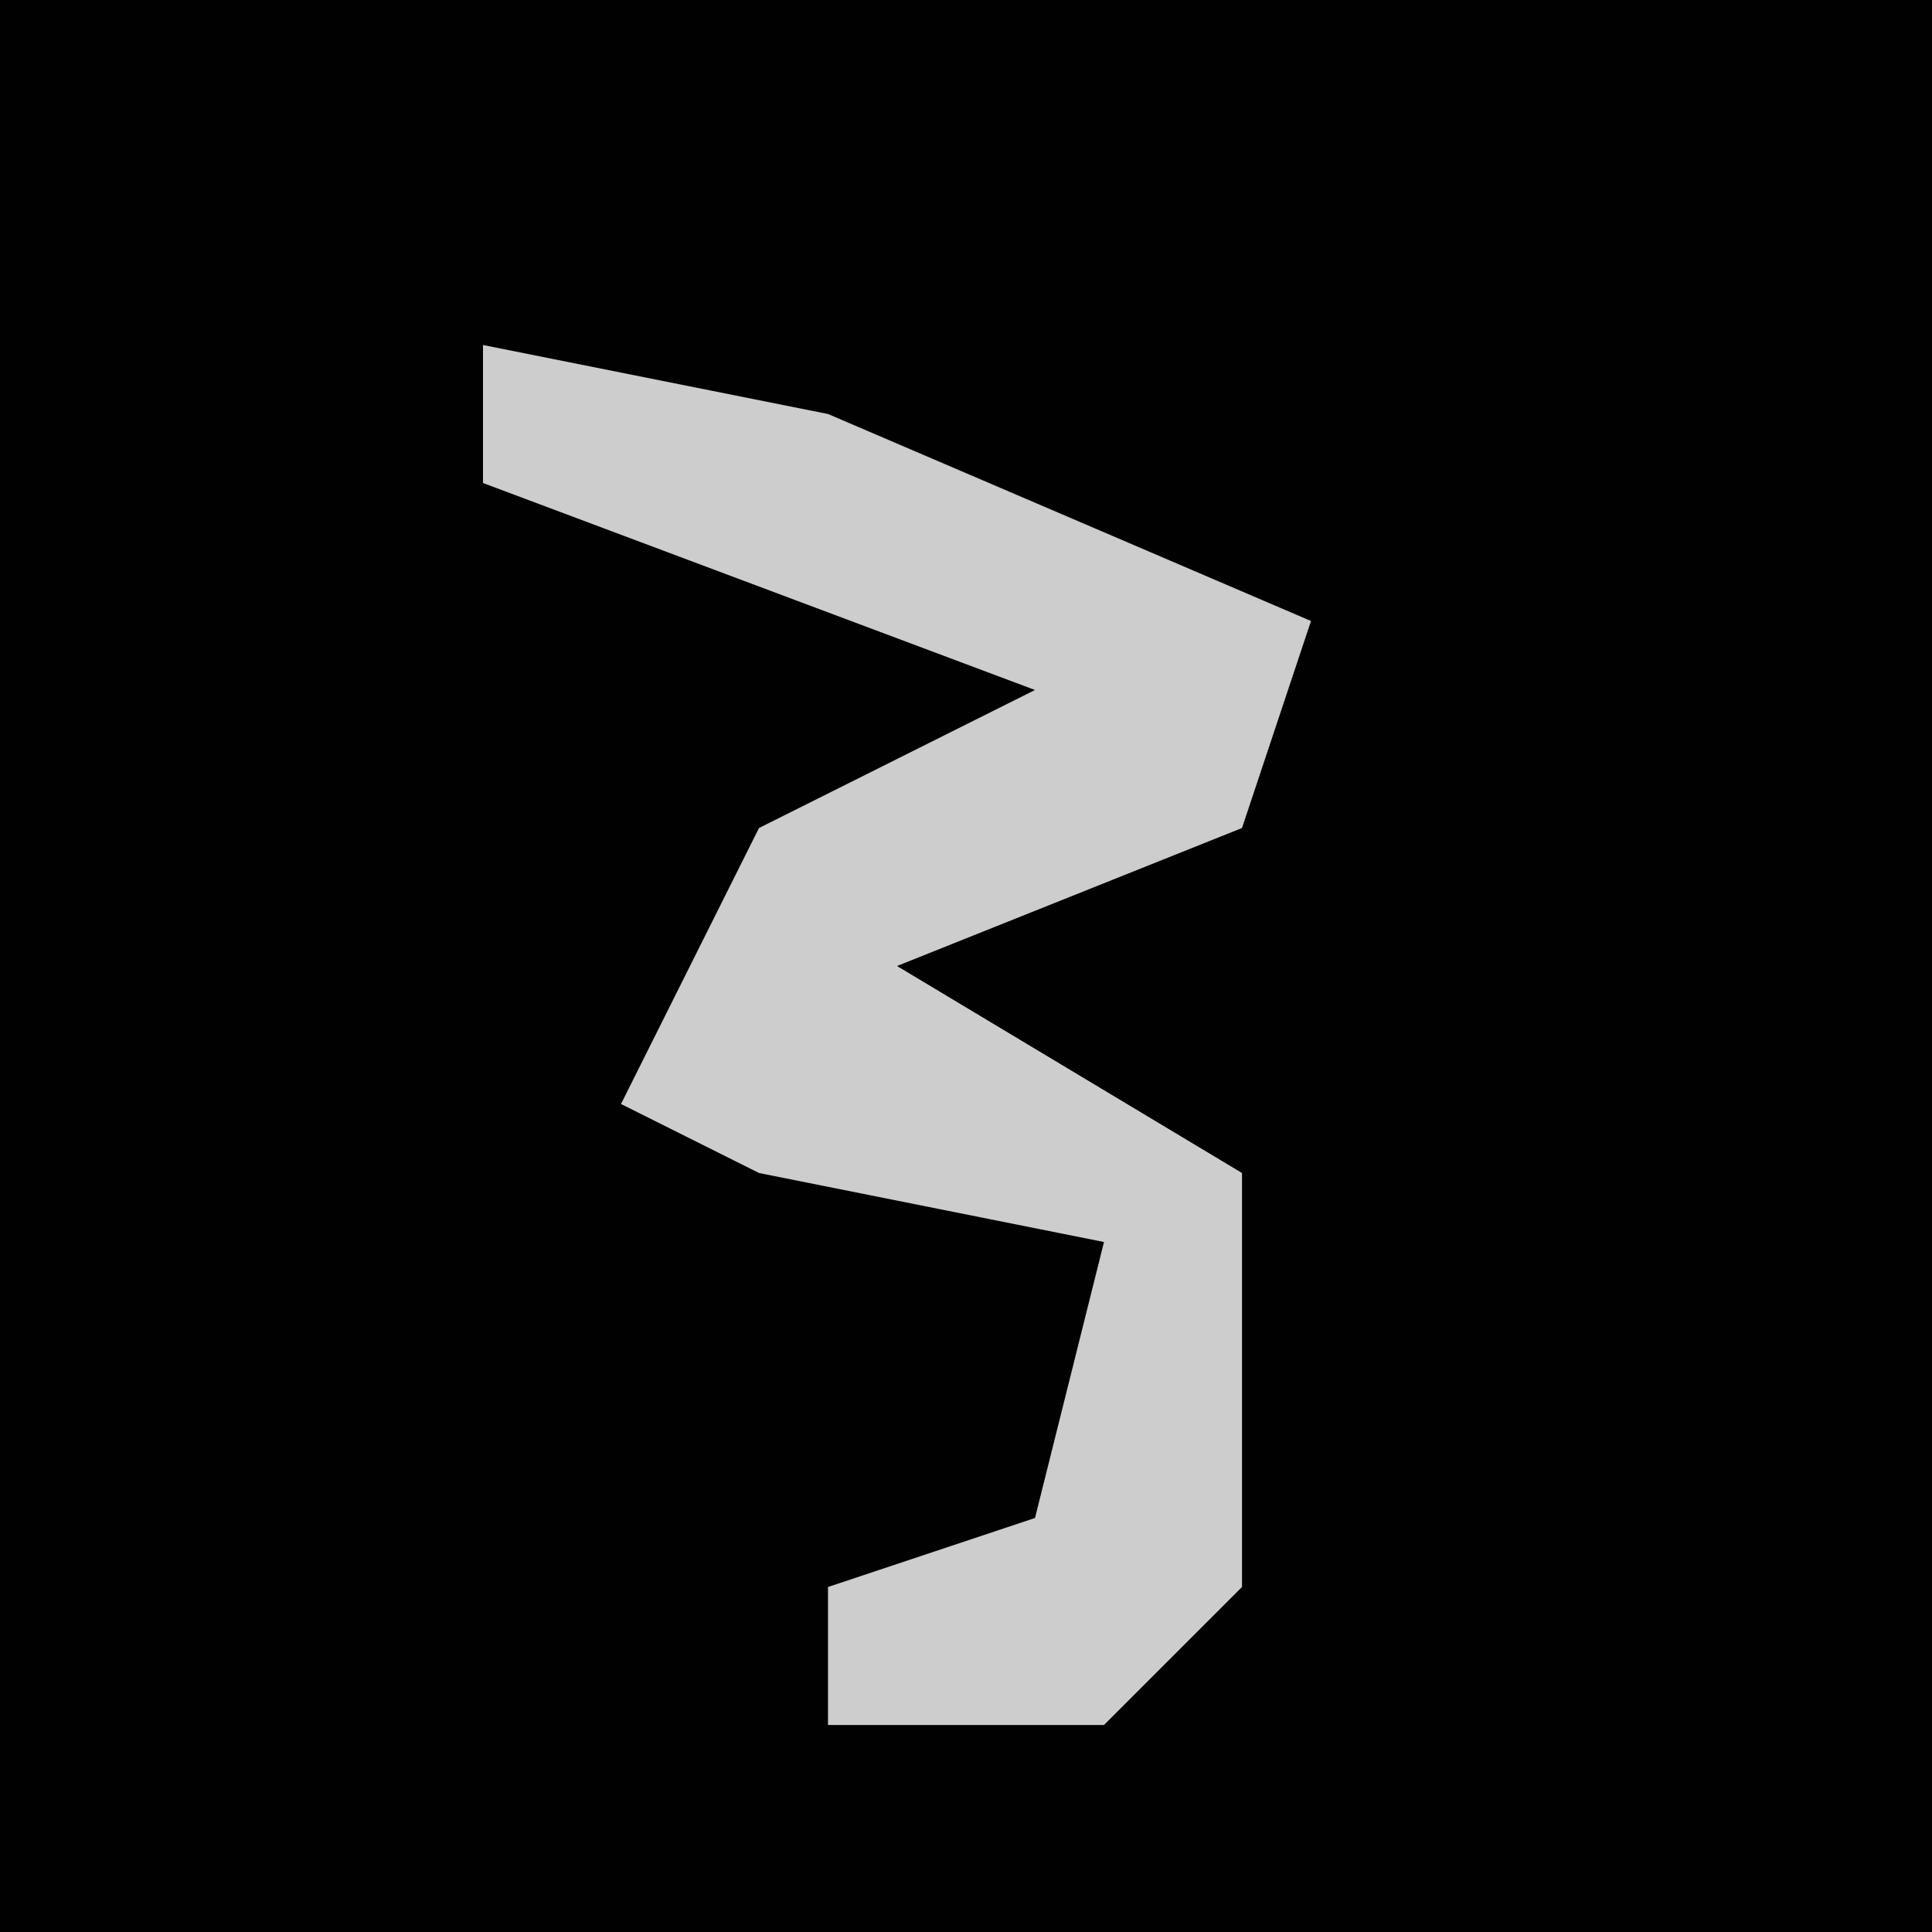 <?xml version="1.0" encoding="UTF-8"?>
<svg version="1.1" xmlns="http://www.w3.org/2000/svg" width="28" height="28">
<path d="M0,0 L28,0 L28,28 L0,28 Z " fill="#010101" transform="translate(0,0)"/>
<path d="M0,0 L5,1 L12,4 L11,7 L6,9 L11,12 L11,18 L9,20 L5,20 L5,18 L8,17 L9,13 L4,12 L2,11 L4,7 L8,5 L0,2 Z " fill="#CDCDCD" transform="translate(7,5)"/>
</svg>
